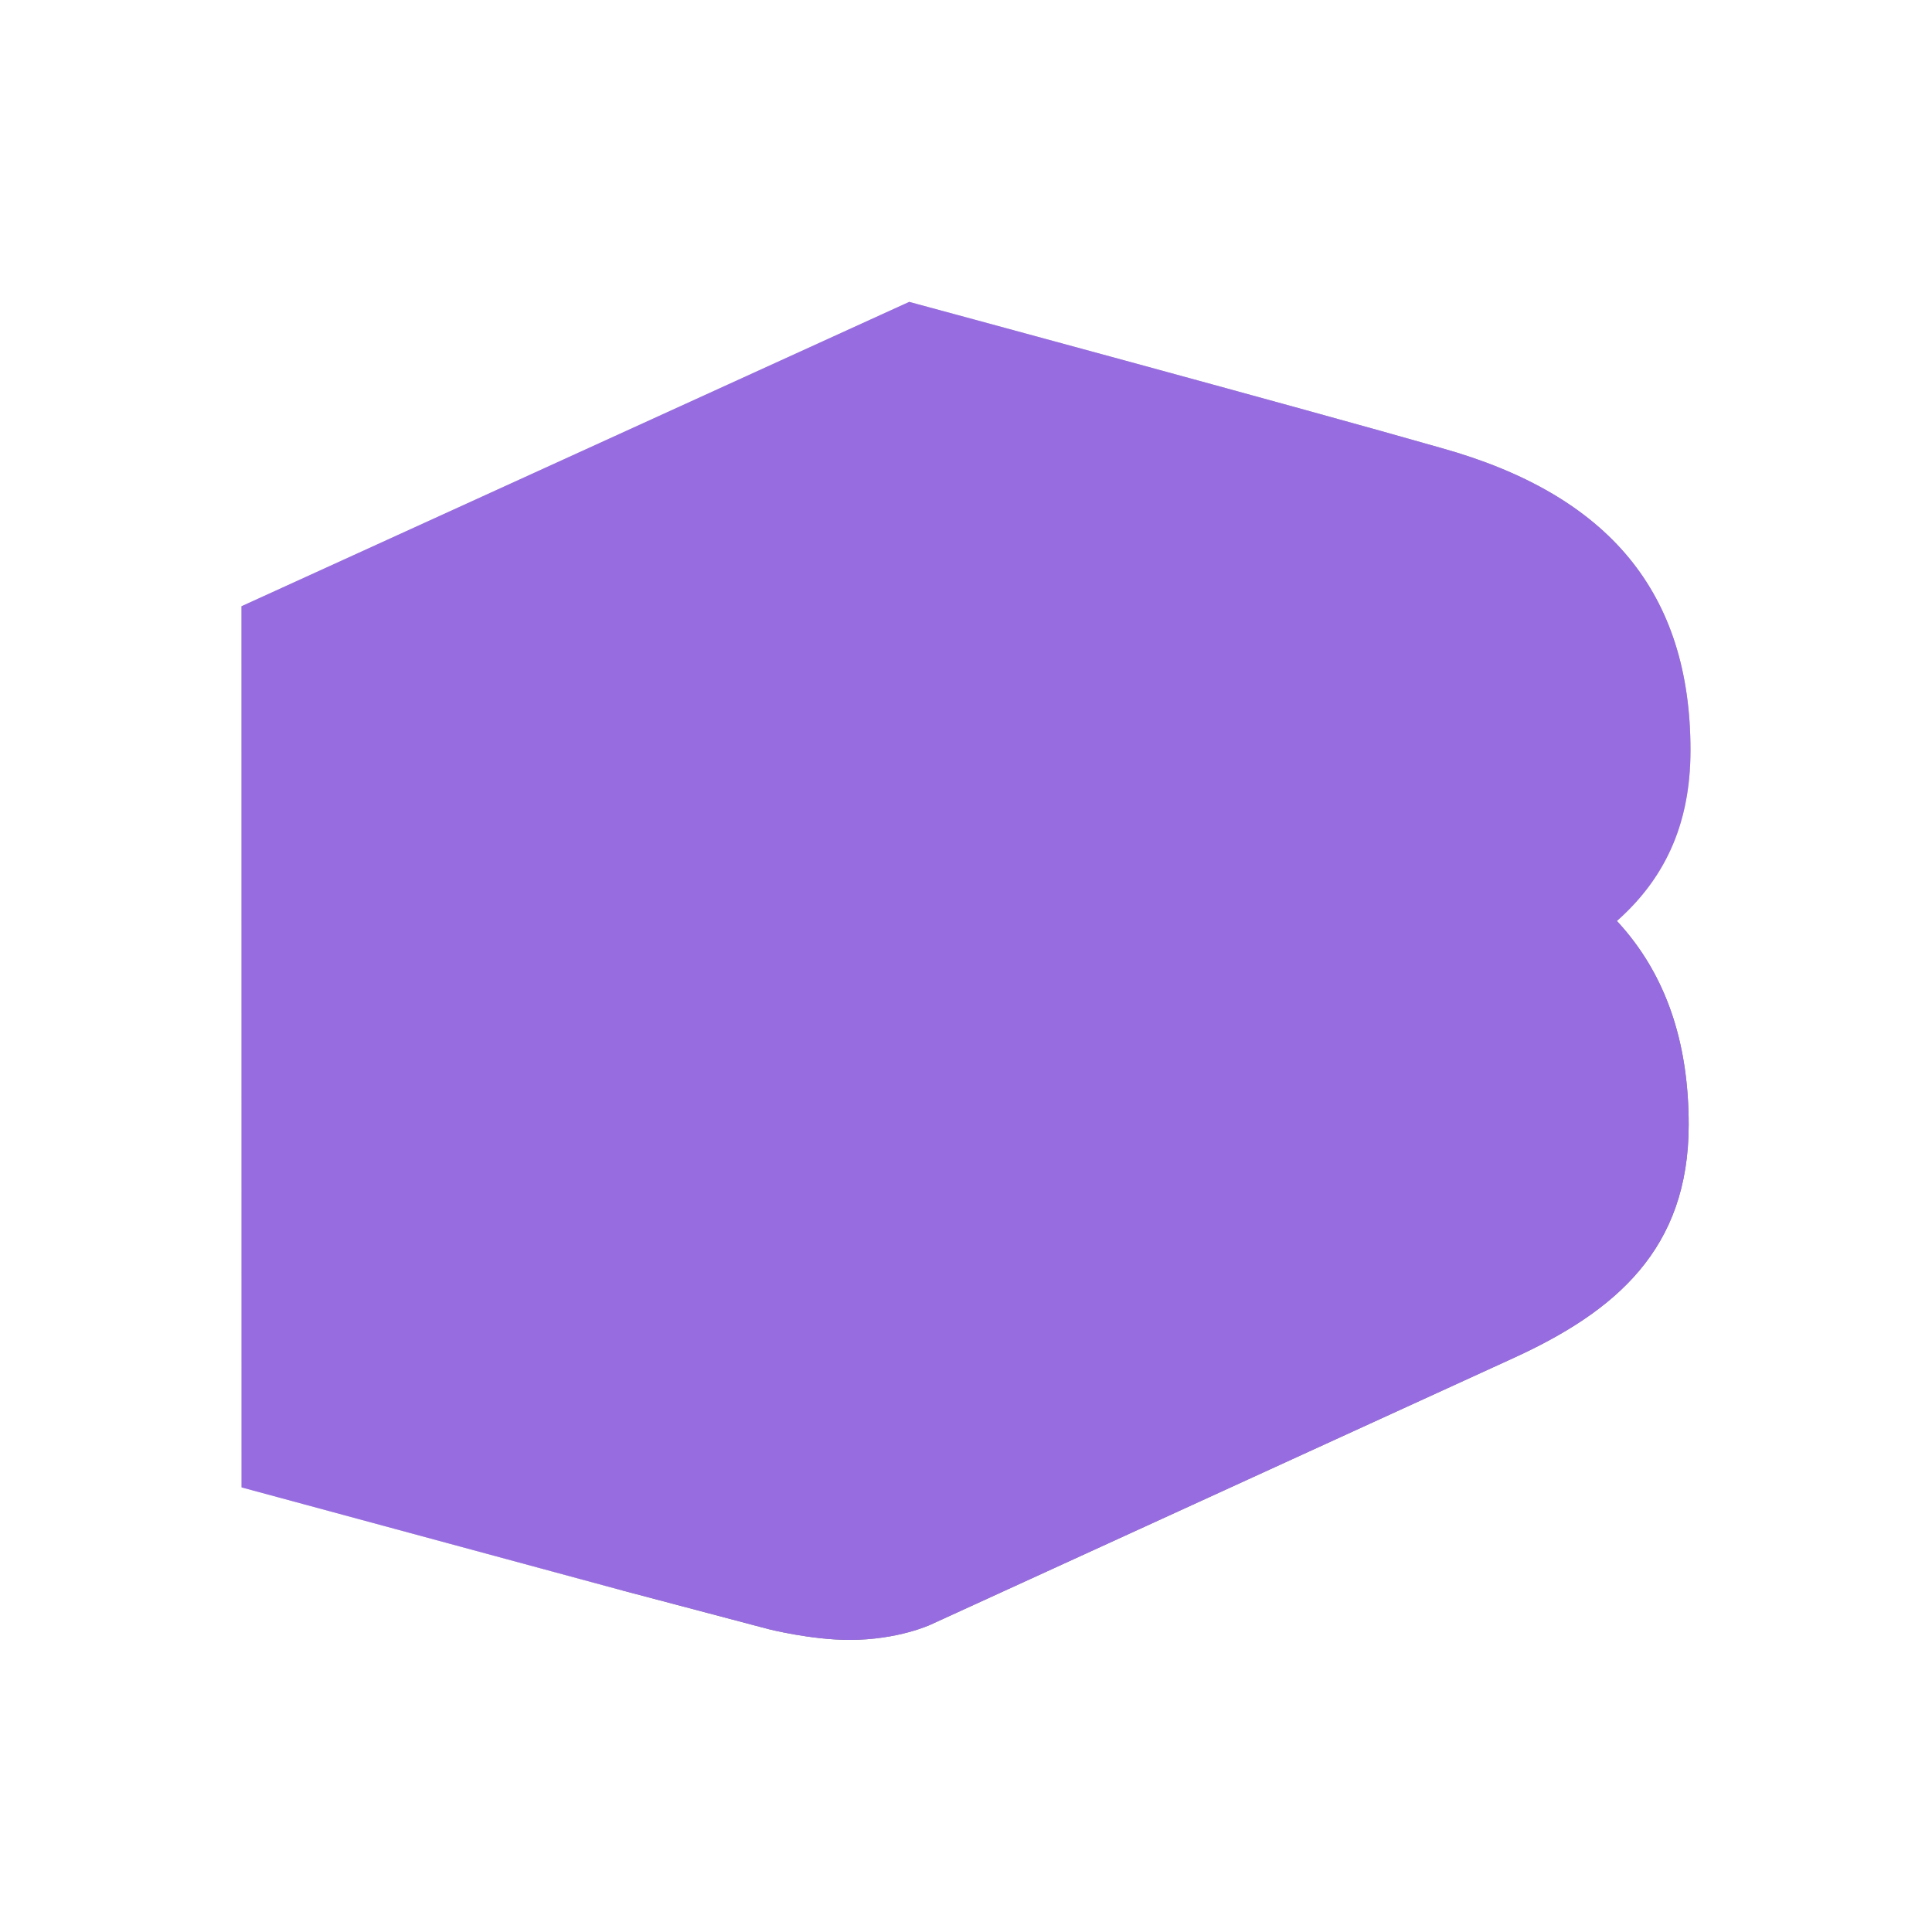 <svg width="32" height="32" viewBox="0 0 32 32" fill="none" xmlns="http://www.w3.org/2000/svg">
<path d="M4.015 24.636V19.212L22.037 13.13C22.037 13.13 23.427 13.518 23.846 13.623C26.625 14.4 27.97 16.044 27.97 18.629C27.97 20.691 26.76 21.722 25.056 22.499L15.417 26.908C15.417 26.908 14.879 27.162 14.072 27.162C13.43 27.162 12.727 26.983 12.727 26.983L10.315 26.345L4.015 24.636Z" fill="#858585"/>
<g filter="url(#filter0_i_3015_709)">
<path d="M4 10.041L15.268 20.706L25.086 16.298C26.79 15.521 28 14.489 28 12.427C28 9.827 26.655 8.198 23.875 7.421C21.634 6.778 15.059 5 15.059 5L4 10.041Z" fill="url(#paint0_linear_3015_709)"/>
</g>
<g filter="url(#filter1_i_3015_709)">
<path d="M4 10.041V24.636L10.315 26.345L10.291 20.183L12.892 20.9C15.492 21.573 17.091 19.69 17.091 17.628C17.091 15.027 15.746 13.294 12.966 12.517C10.764 11.871 4.237 10.1 4.007 10.038L4 10.041Z" fill="url(#paint1_linear_3015_709)"/>
</g>
<path fill-rule="evenodd" clip-rule="evenodd" d="M10.315 26.345L12.727 26.983C12.727 26.983 13.43 27.162 14.072 27.162C14.879 27.162 15.417 26.908 15.417 26.908L25.056 22.499C26.76 21.722 27.97 20.691 27.97 18.629C27.97 17.234 27.578 16.113 26.781 15.254C27.537 14.584 28 13.703 28 12.427C28 9.827 26.655 8.198 23.875 7.421C21.634 6.778 15.059 5 15.059 5L4 10.041V24.636L10.315 26.345L10.315 26.345Z" fill="#976CE1" style="mix-blend-mode:soft-light"/>
<defs>
<filter id="filter0_i_3015_709" x="4" y="5" width="24" height="15.706" filterUnits="userSpaceOnUse" color-interpolation-filters="sRGB">
<feFlood flood-opacity="0" result="BackgroundImageFix"/>
<feBlend mode="normal" in="SourceGraphic" in2="BackgroundImageFix" result="shape"/>
<feColorMatrix in="SourceAlpha" type="matrix" values="0 0 0 0 0 0 0 0 0 0 0 0 0 0 0 0 0 0 127 0" result="hardAlpha"/>
<feOffset/>
<feGaussianBlur stdDeviation="0.5"/>
<feComposite in2="hardAlpha" operator="arithmetic" k2="-1" k3="1"/>
<feColorMatrix type="matrix" values="0 0 0 0 1 0 0 0 0 1 0 0 0 0 1 0 0 0 0.79 0"/>
<feBlend mode="normal" in2="shape" result="effect1_innerShadow_3015_709"/>
</filter>
<filter id="filter1_i_3015_709" x="4" y="10.038" width="13.091" height="16.307" filterUnits="userSpaceOnUse" color-interpolation-filters="sRGB">
<feFlood flood-opacity="0" result="BackgroundImageFix"/>
<feBlend mode="normal" in="SourceGraphic" in2="BackgroundImageFix" result="shape"/>
<feColorMatrix in="SourceAlpha" type="matrix" values="0 0 0 0 0 0 0 0 0 0 0 0 0 0 0 0 0 0 127 0" result="hardAlpha"/>
<feOffset/>
<feGaussianBlur stdDeviation="0.5"/>
<feComposite in2="hardAlpha" operator="arithmetic" k2="-1" k3="1"/>
<feColorMatrix type="matrix" values="0 0 0 0 1 0 0 0 0 1 0 0 0 0 1 0 0 0 0.25 0"/>
<feBlend mode="normal" in2="shape" result="effect1_innerShadow_3015_709"/>
</filter>
<linearGradient id="paint0_linear_3015_709" x1="11.42" y1="2.803" x2="18.5" y2="19.499" gradientUnits="userSpaceOnUse">
<stop stop-color="#F0F0F0"/>
<stop offset="0.524" stop-color="#A8A8A8"/>
<stop offset="0.654" stop-color="#8F8F8F"/>
<stop offset="0.925" stop-color="#E6CBCB"/>
<stop offset="1" stop-color="#8A8A8A"/>
</linearGradient>
<linearGradient id="paint1_linear_3015_709" x1="10.5" y1="20.501" x2="4.5" y2="10.001" gradientUnits="userSpaceOnUse">
<stop stop-color="#EDEDED"/>
<stop offset="0.99" stop-color="#C7C7C7"/>
</linearGradient>
</defs>
</svg>

